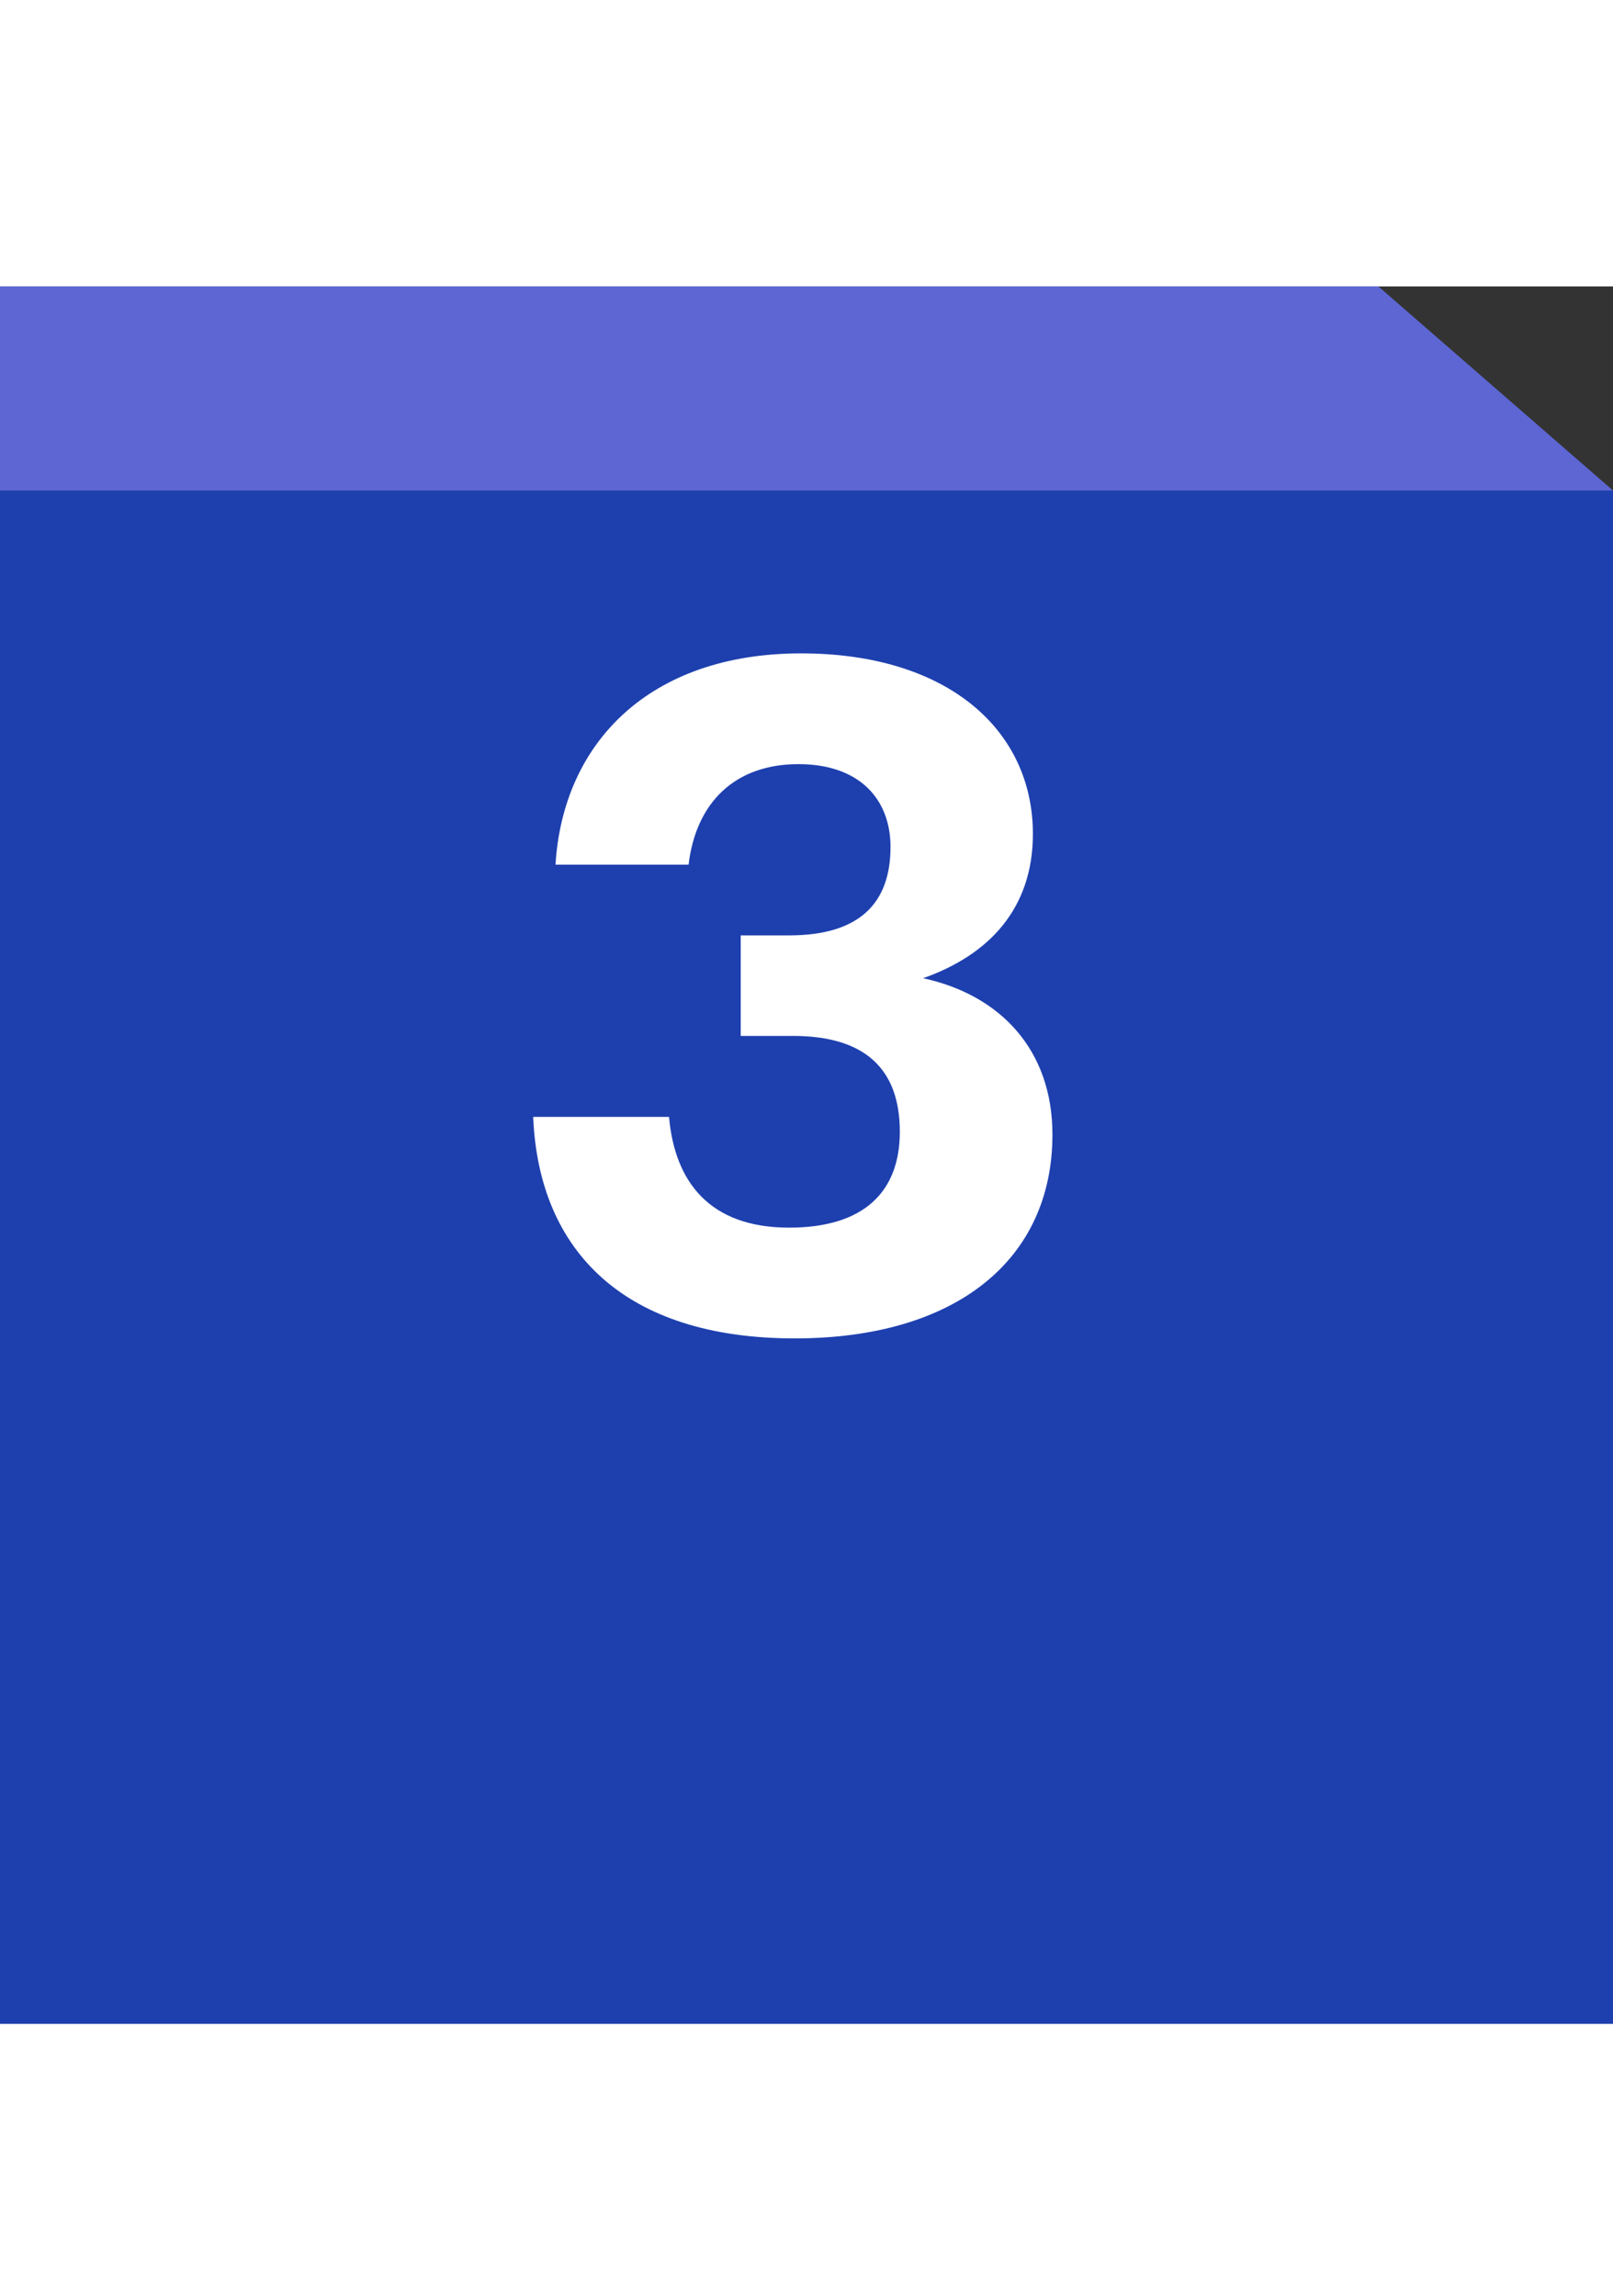<?xml version="1.0" encoding="utf-8"?>
<svg width="104" height="148" viewBox="0 0 104 111.071" fill="none" xmlns="http://www.w3.org/2000/svg">
  <rect x="0" y="0" width="104" height="111.071" fill="#333333" stroke="none"/>
  <defs/>
  <rect y="13.156" width="104" height="98.851" fill="#1E40AF" style=""/>
  <path d="M0 0H88.873L104 13.156H0L0 0Z" fill="#5D66D3"/>
  <path d="M51.237 67.816C61.677 67.816 67.857 62.716 67.857 54.676C67.857 49.216 64.497 45.676 59.517 44.596C63.777 43.096 66.597 40.096 66.597 35.296C66.597 28.576 61.077 23.656 51.657 23.656C41.877 23.656 36.297 29.416 35.817 37.276H44.397C44.877 33.256 47.397 30.796 51.477 30.796C55.437 30.796 57.417 33.076 57.417 36.136C57.417 39.796 55.377 41.836 50.877 41.836H47.757V48.316H51.117C55.737 48.316 58.017 50.416 58.017 54.496C58.017 58.336 55.737 60.676 50.877 60.676C45.717 60.676 43.497 57.676 43.137 53.536H34.377C34.737 62.236 40.317 67.816 51.237 67.816Z" fill="white"/>
</svg>